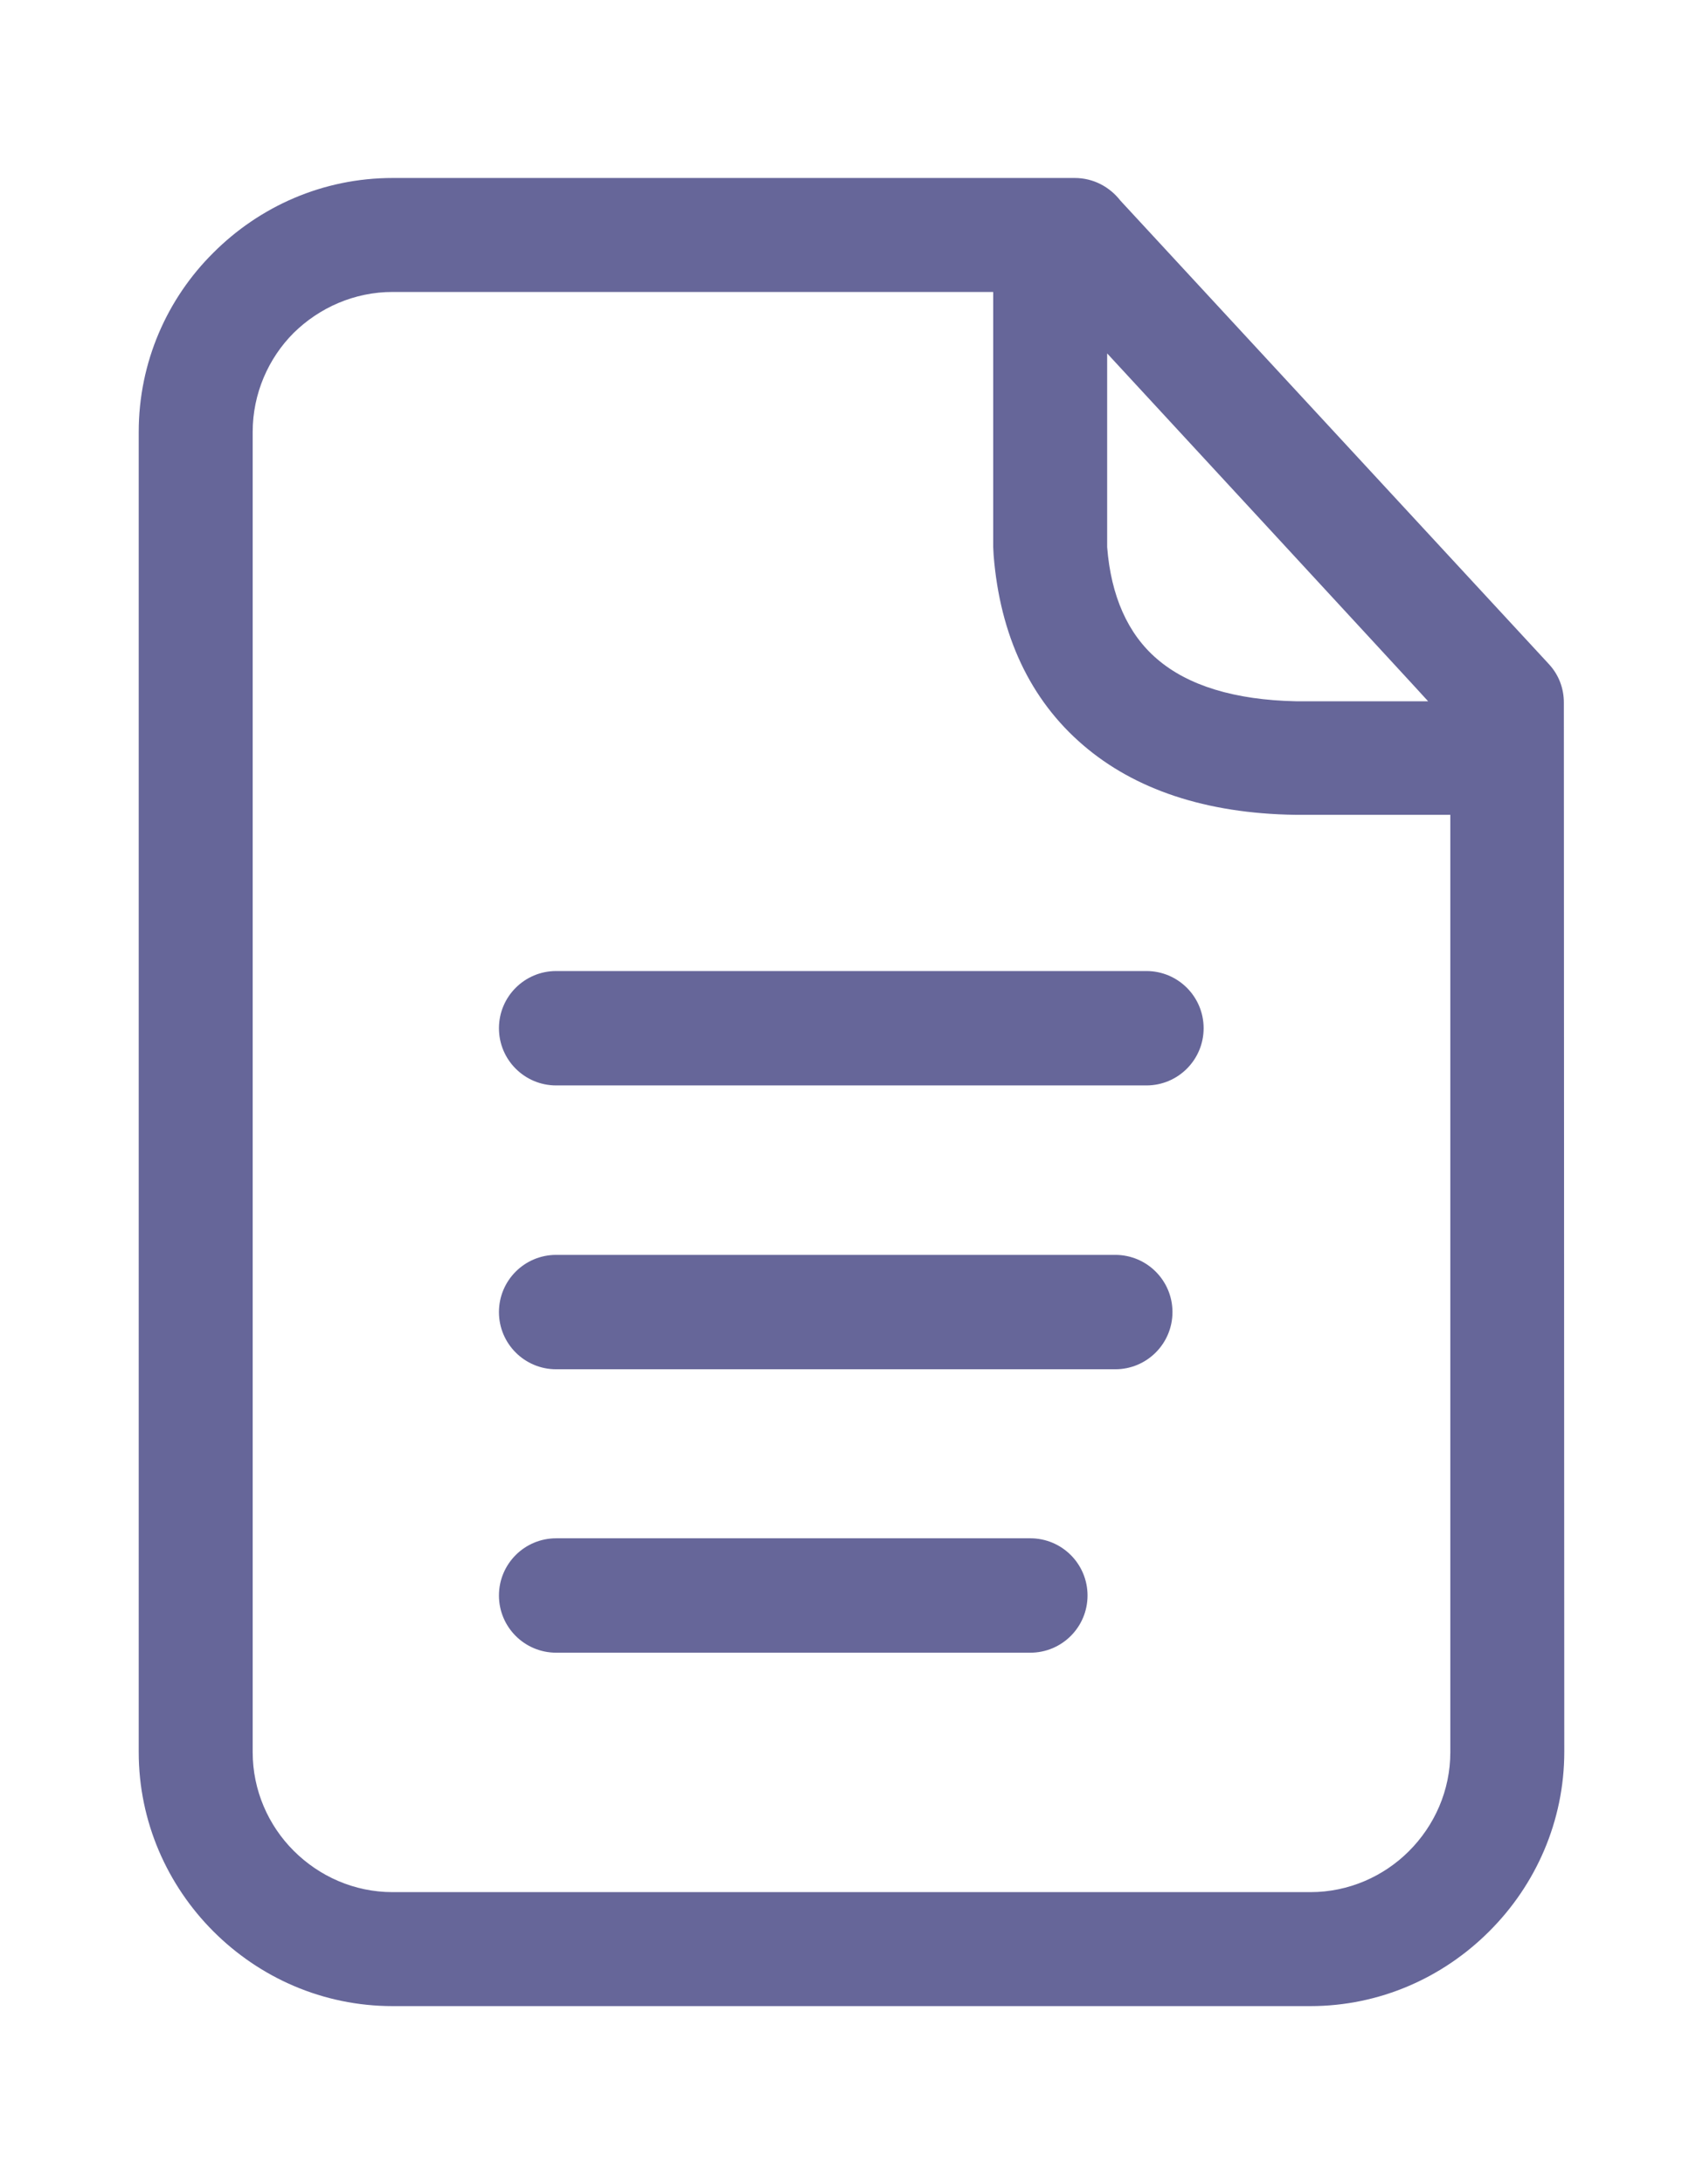 <?xml version="1.0" encoding="utf-8"?>
<!-- Generator: Adobe Illustrator 28.0.0, SVG Export Plug-In . SVG Version: 6.00 Build 0)  -->
<svg version="1.1"
	 id="Layer_1" shape-rendering="geometricPrecision" image-rendering="optimizeQuality" text-rendering="geometricPrecision"
	 xmlns="http://www.w3.org/2000/svg" xmlns:xlink="http://www.w3.org/1999/xlink" x="0px" y="0px" viewBox="0 0 399 511.7"
	 style="enable-background:new 0 0 399 511.7;" xml:space="preserve">
<style type="text/css">
	.st0{fill:#666699;}
</style>
<g>
	<path class="st0" d="M92,41.7h159.8c4.4,0,8.2,2.1,10.7,5.3l100.4,108.6c2.4,2.6,3.5,5.8,3.5,9l0.1,245.8c0,16.3-6.7,31.2-17.5,42
		l-0.1,0.1C338.1,463.3,323.3,470,307,470H92c-16.4,0-31.2-6.7-42-17.5s-17.5-25.7-17.5-42V101.2c0-16.4,6.7-31.3,17.5-42
		C60.8,48.4,75.6,41.7,92,41.7z M130.3,254.3c-7.4,0-13.4-6-13.4-13.4s6-13.4,13.4-13.4h138.3c7.4,0,13.4,6,13.4,13.4
		s-6,13.4-13.4,13.4H130.3z M130.3,320.8c-7.4,0-13.4-6-13.4-13.4s6-13.4,13.4-13.4h131c7.4,0,13.4,6,13.4,13.4s-6,13.4-13.4,13.4
		H130.3z M130.3,387.2c-7.4,0-13.4-6-13.4-13.4s6-13.4,13.4-13.4h111.1c7.4,0,13.4,6,13.4,13.4s-6,13.4-13.4,13.4H130.3z
		 M259.4,82.8v45.4c0.9,11.4,4.8,20.3,11.7,26.2c7.2,6.2,18.1,9.6,32.6,9.9h30.9C334.6,164.2,259.4,82.8,259.4,82.8z M339.8,190.9
		h-36.3c-21.1-0.3-37.7-6-49.7-16.3c-12.5-10.7-19.5-25.8-21-44.5l-0.1-1.9V68.4H92c-9,0-17.2,3.7-23.2,9.6
		c-5.9,5.9-9.6,14.2-9.6,23.2v309.3c0,9,3.7,17.2,9.6,23.1c6,6,14.2,9.7,23.2,9.7h215c9,0,17.2-3.7,23.1-9.6c6-6,9.7-14.2,9.7-23.2
		L339.8,190.9L339.8,190.9z"/>
</g>
</svg>
